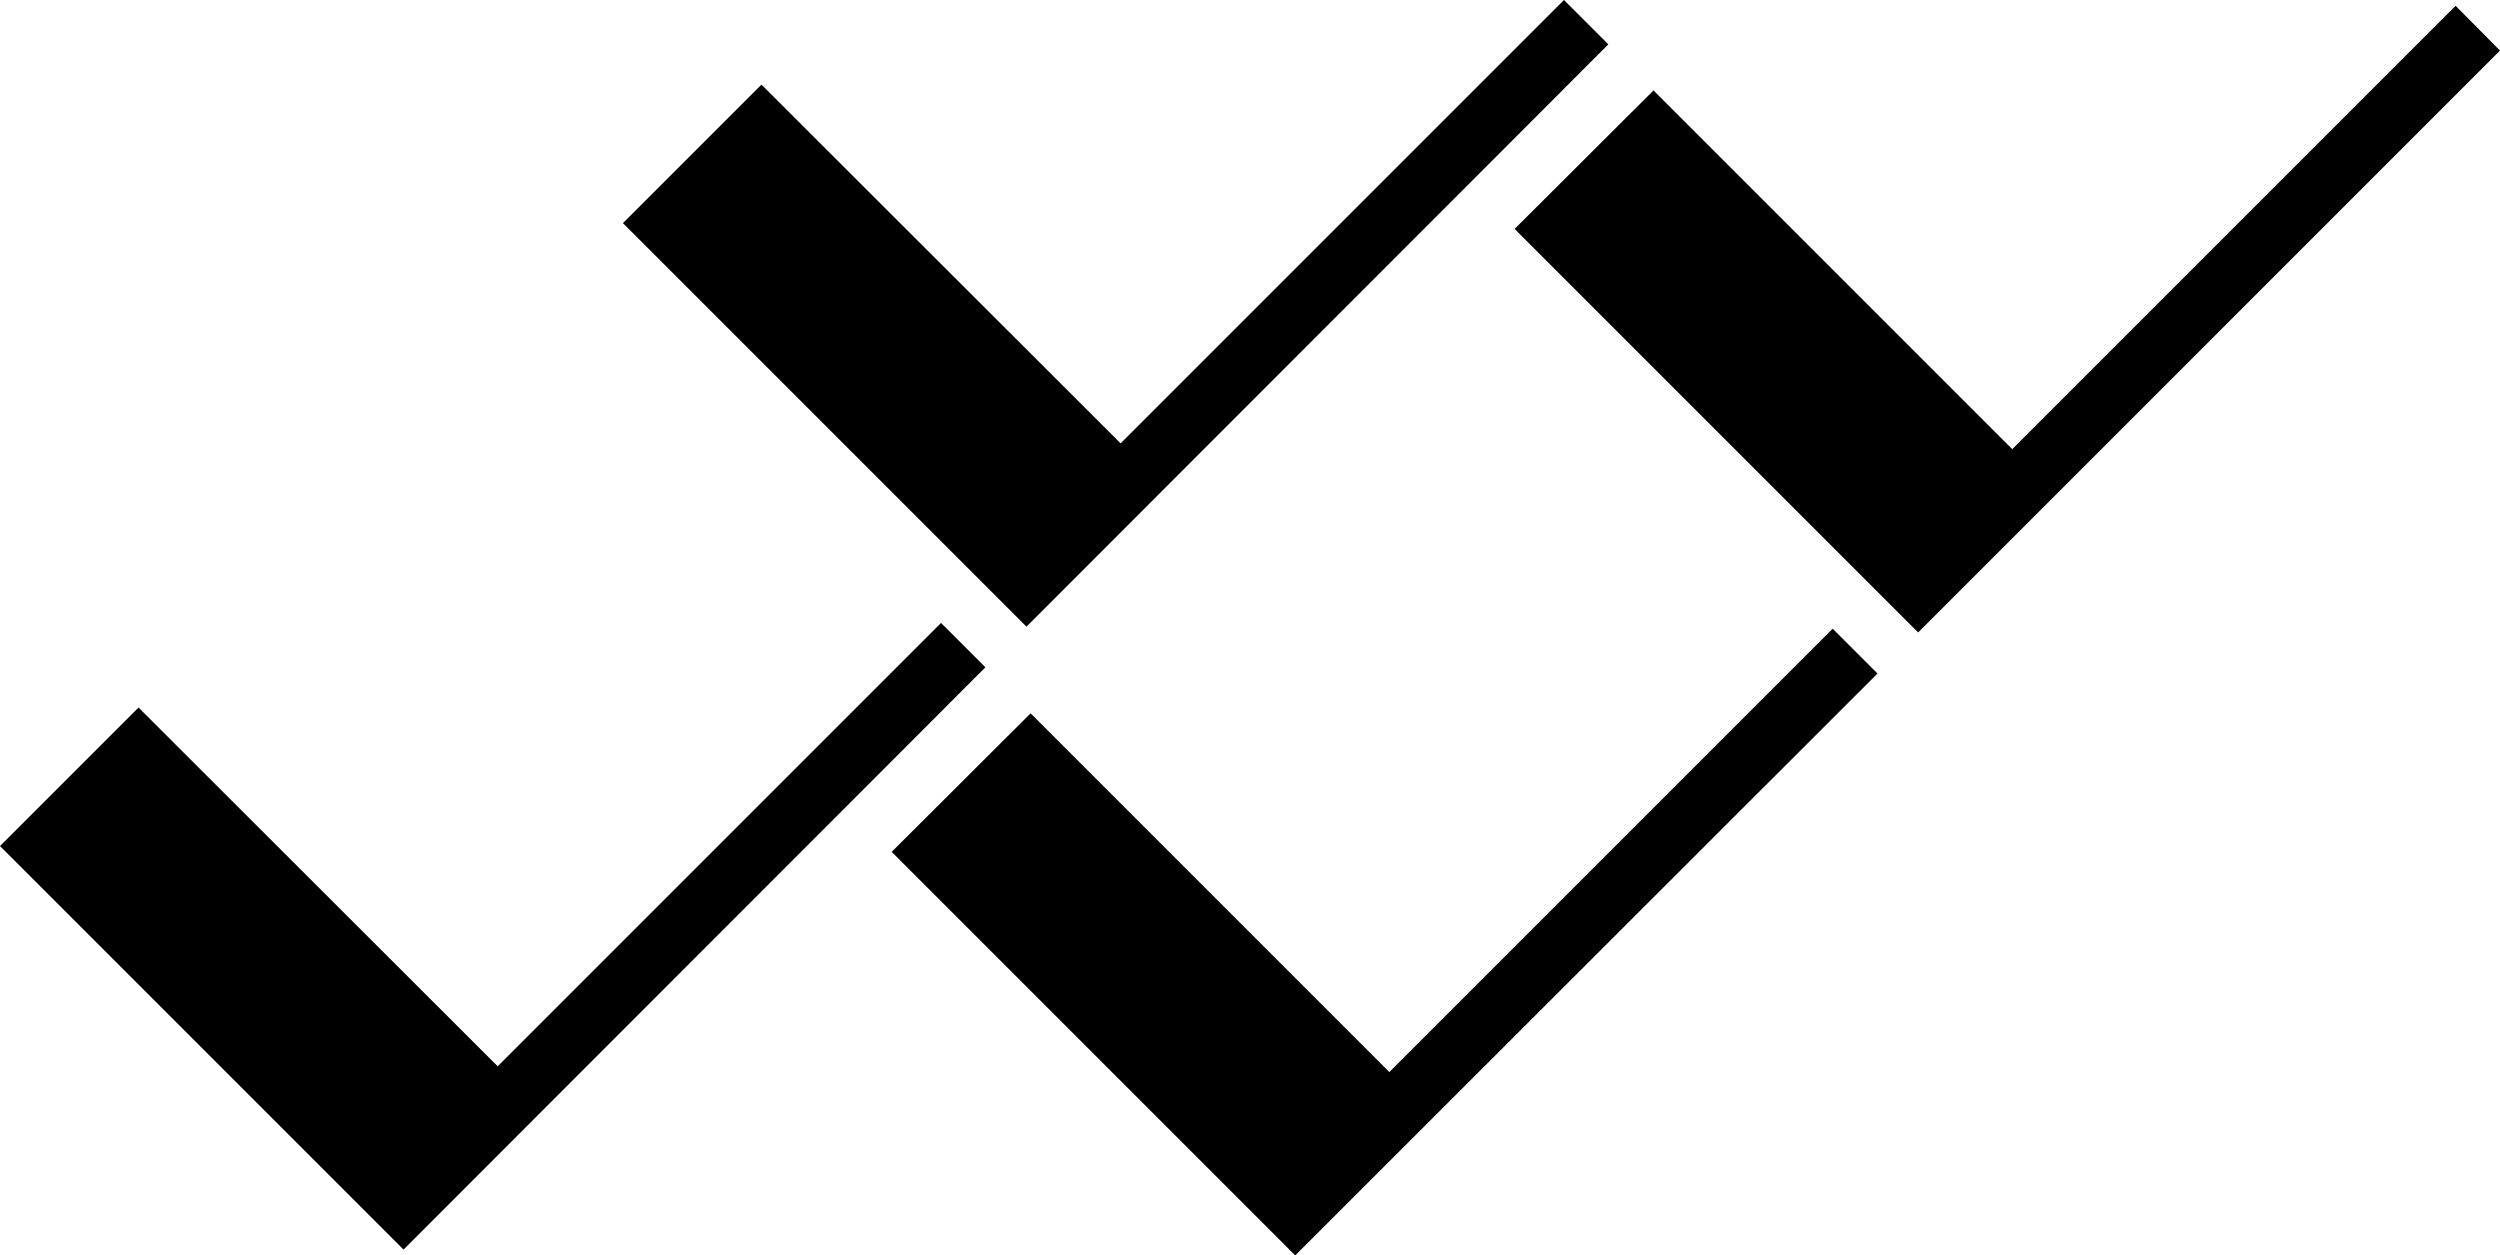 <svg xmlns="http://www.w3.org/2000/svg" width="602.8" viewBox="0 0 602.8 302.7" height="302.7" xml:space="preserve"><path d="M226.9 150.2 120 257.1l-86.6-86.5L0 204l97.3 97.3 140.3-140.4zM387.8 10.7 377.1 0 270.2 106.9l-86.6-86.5-33.4 33.4 97.3 97.3zM335 258.5 248.5 172 215 205.4l97.3 97.3 140.4-140.3-10.8-10.8zM592.1 1.4 485.2 108.3l-86.5-86.5-33.5 33.4 97.3 97.3L602.8 12.2z"></path></svg>